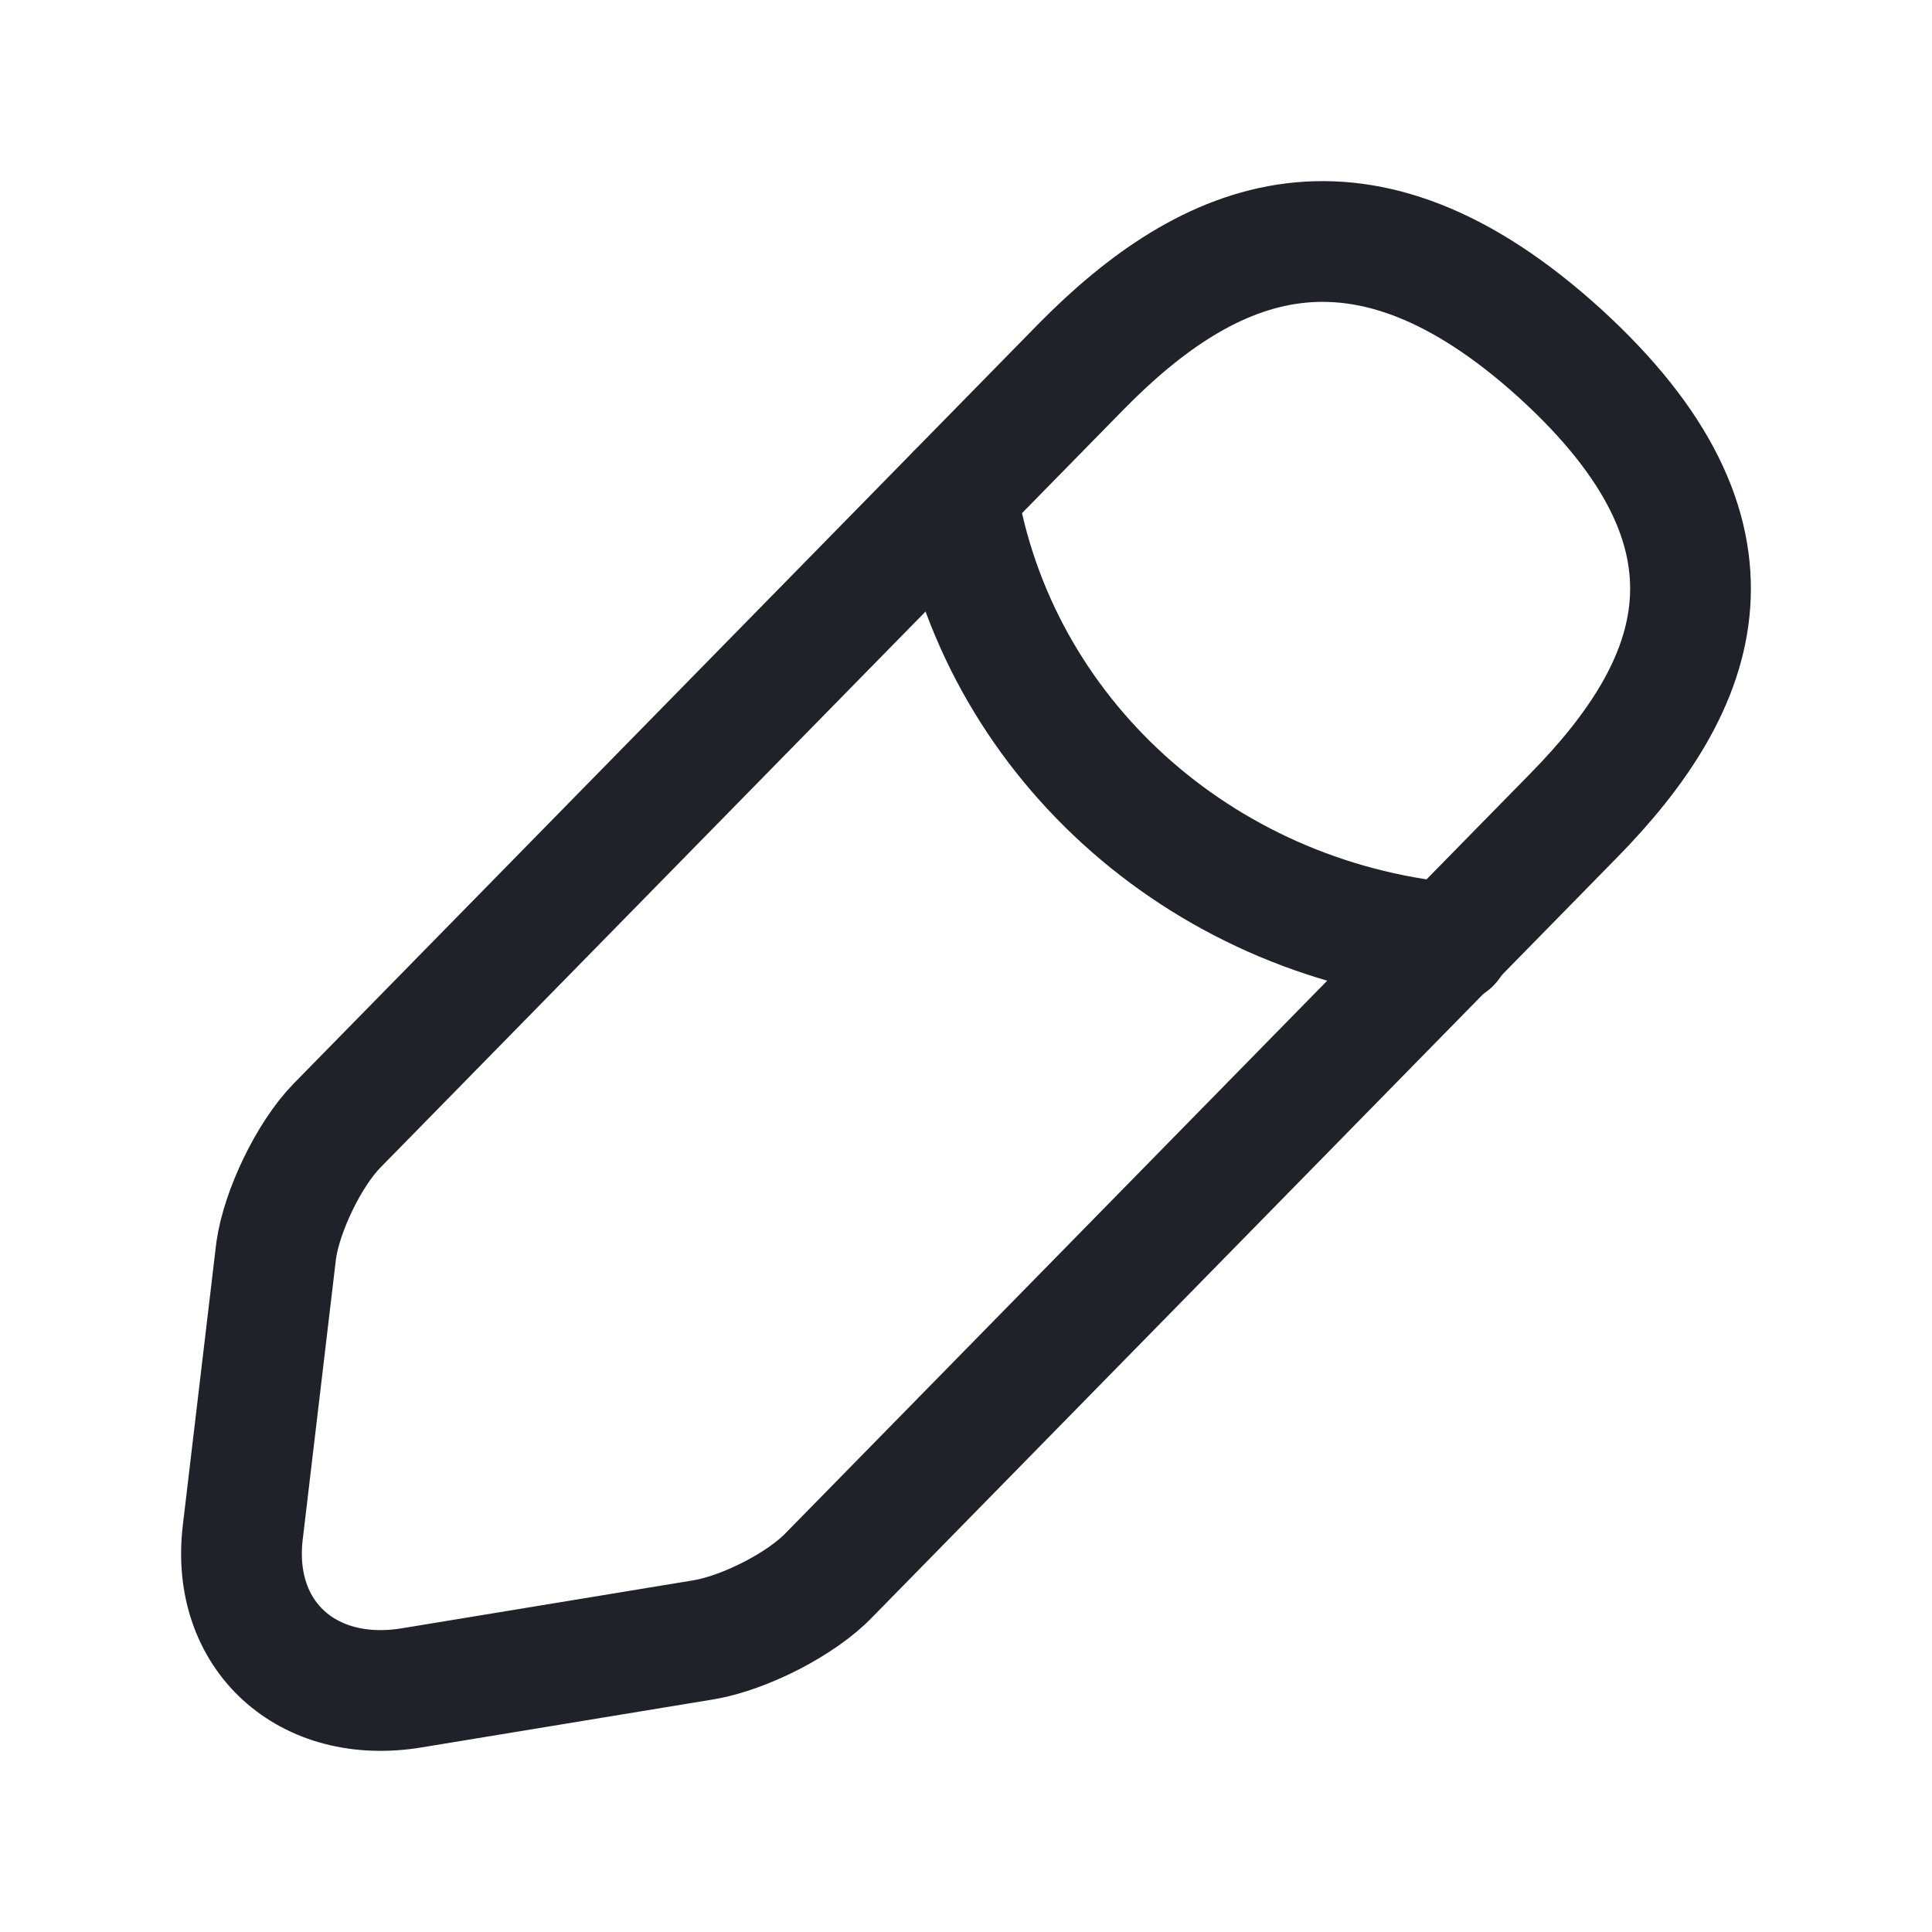 <svg width="20" height="20" viewBox="0 0 20 20" fill="none" xmlns="http://www.w3.org/2000/svg">
<path d="M11.187 3.8L3.488 11.653C3.197 11.951 2.916 12.539 2.859 12.945L2.512 15.873C2.391 16.93 3.178 17.653 4.266 17.472L7.286 16.975C7.708 16.903 8.298 16.605 8.589 16.298L16.288 8.445C17.62 7.09 18.22 5.544 16.147 3.656C14.084 1.785 12.518 2.445 11.187 3.8Z" stroke="#1F2329" stroke-width="1.25" stroke-miterlimit="10" stroke-linecap="round" stroke-linejoin="round"/>
<path d="M9.904 5.11C10.307 7.604 12.408 9.511 15.015 9.764" stroke="#1F2329" stroke-width="1.25" stroke-miterlimit="10" stroke-linecap="round" stroke-linejoin="round"/>
</svg>
